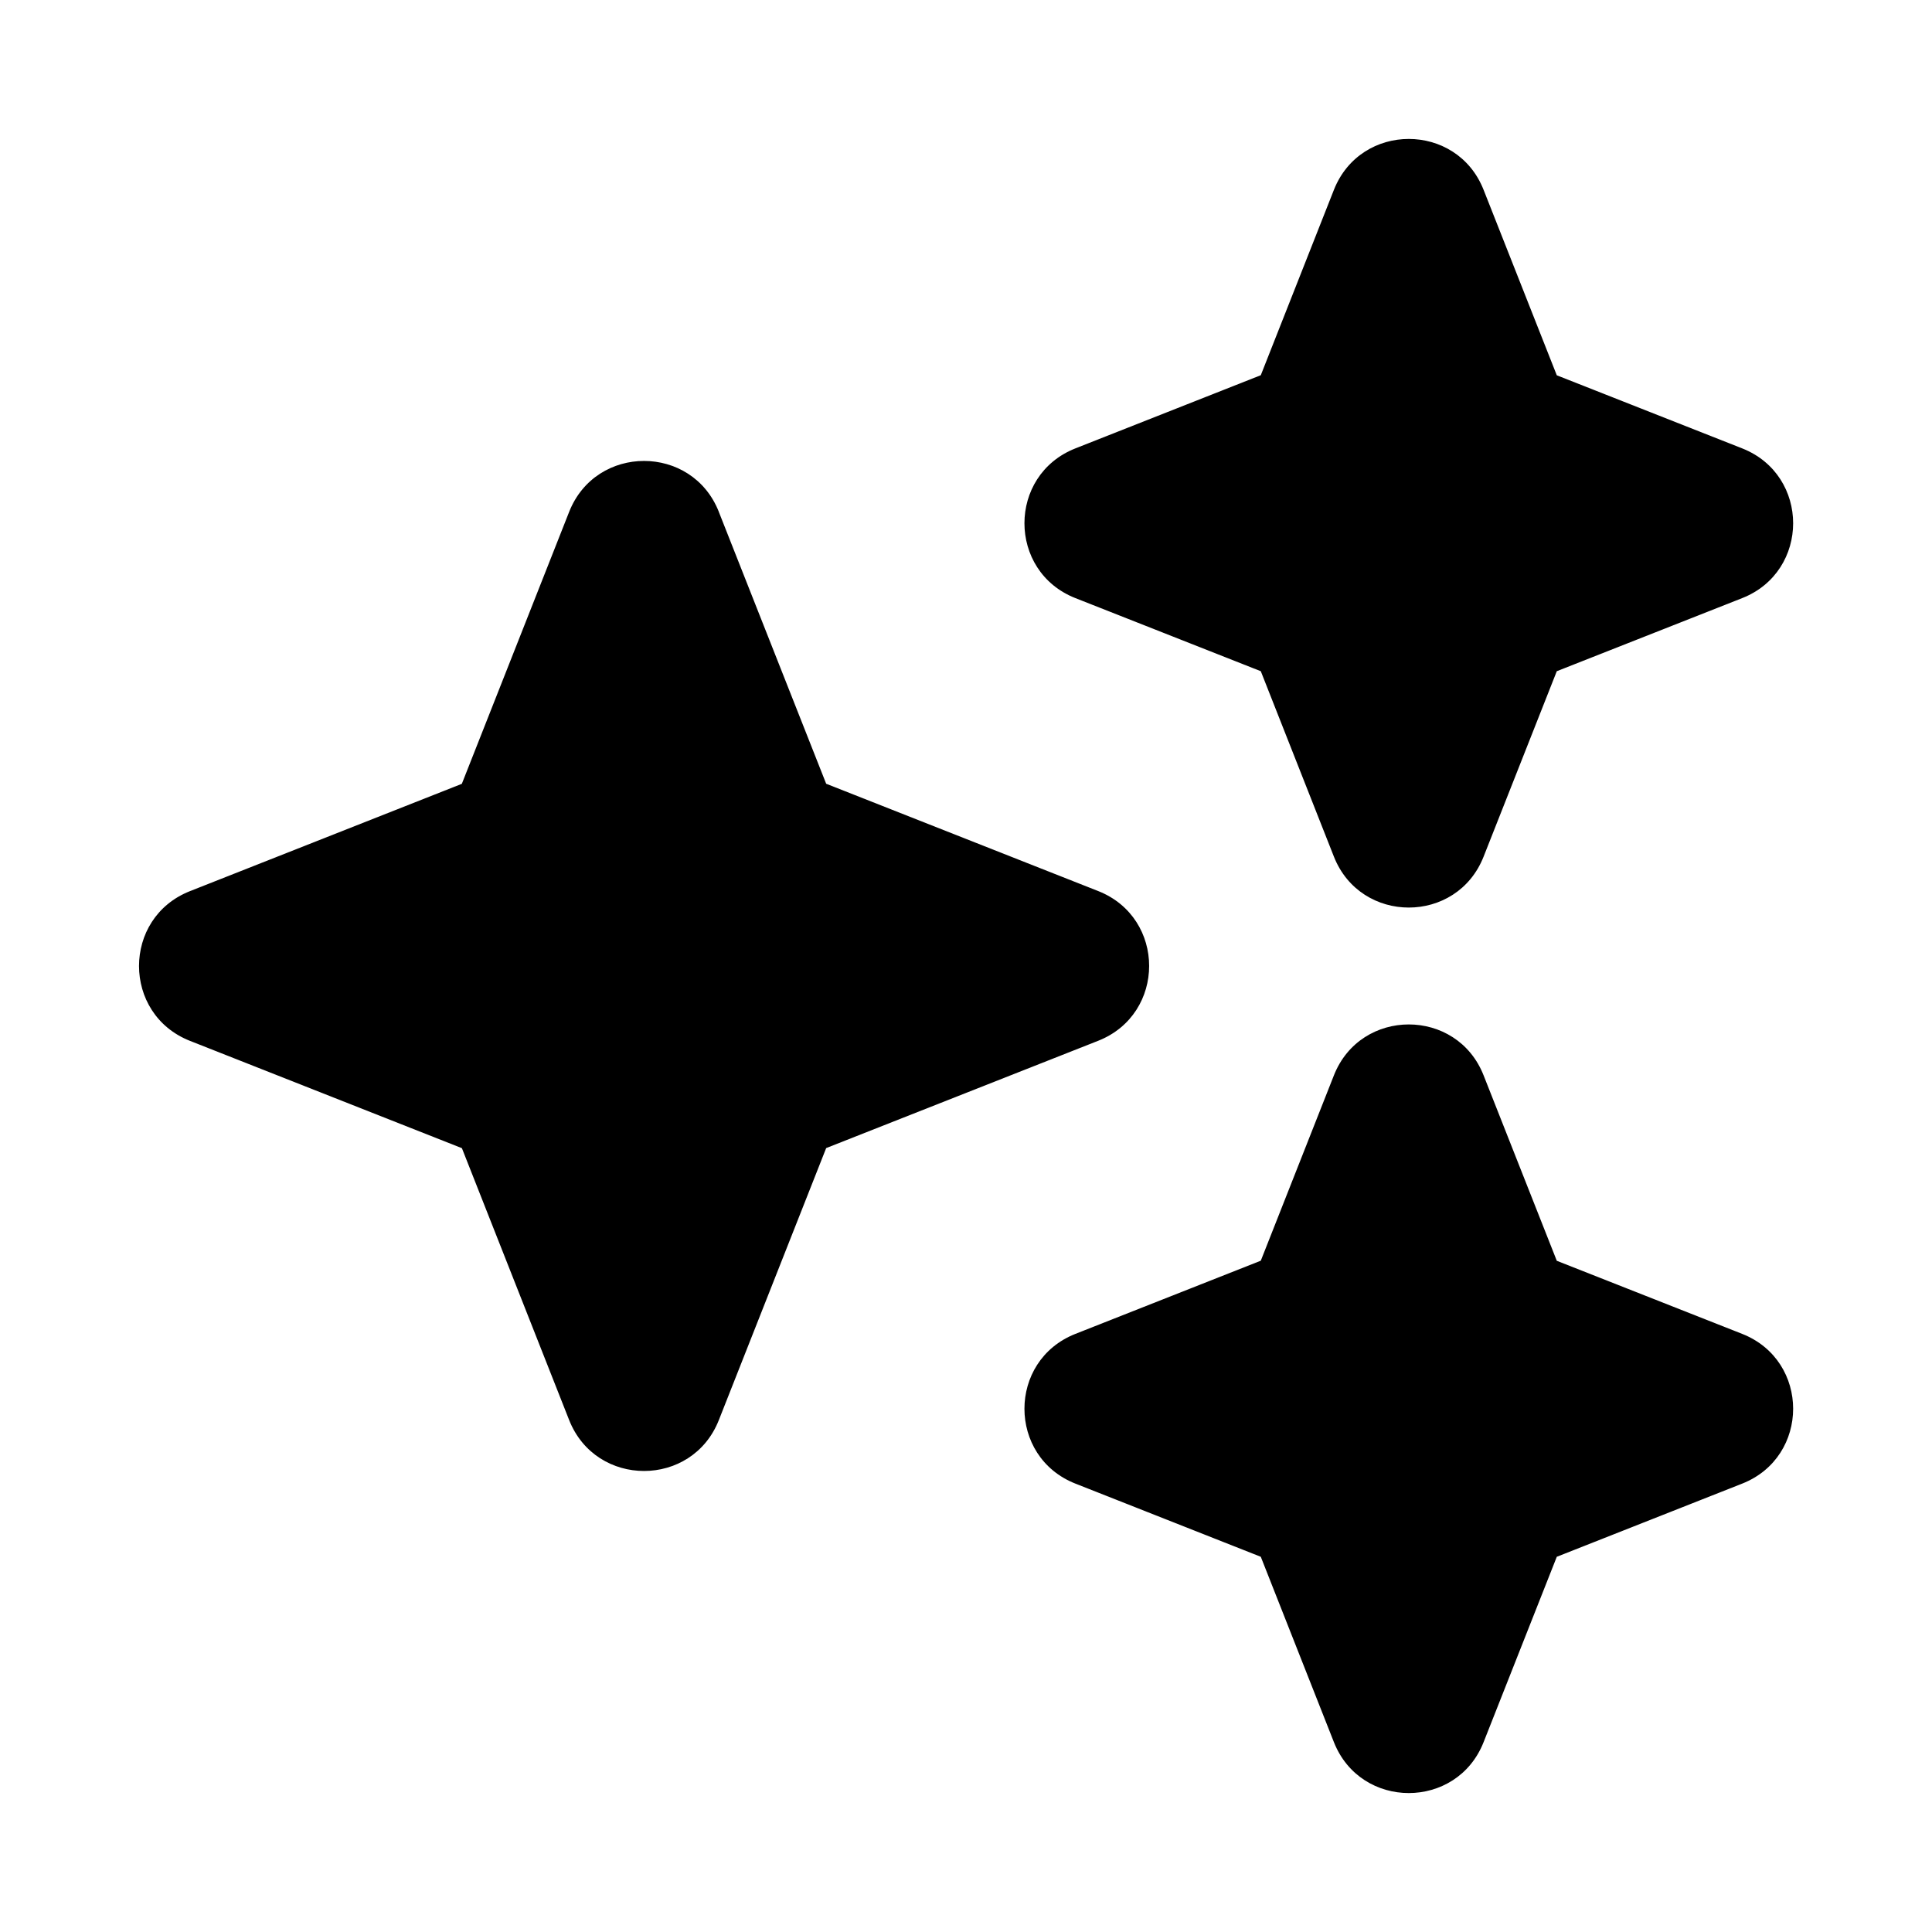 <svg xmlns="http://www.w3.org/2000/svg" width="24" height="24" fill="currentColor" viewBox="0 0 24 24">
  <path d="M16.57 2.359c.333-.844 1.528-.844 1.86 0l.909 2.303 2.303.908c.844.333.844 1.527 0 1.86l-2.303.908-.909 2.303c-.332.844-1.527.844-1.86 0l-.908-2.303-2.303-.908c-.844-.333-.844-1.527 0-1.86l2.303-.909.908-2.302Zm0 11c.333-.844 1.528-.844 1.86 0l.909 2.303 2.303.908c.844.333.844 1.527 0 1.86l-2.303.909-.909 2.302c-.332.844-1.527.844-1.86 0l-.908-2.302-2.303-.909c-.844-.333-.844-1.527 0-1.86l2.303-.909.908-2.302Zm-7.64-7c-.332-.844-1.527-.844-1.86 0L5.737 9.737 2.36 11.07c-.844.333-.844 1.527 0 1.86l3.378 1.333L7.07 17.64c.333.844 1.528.844 1.86 0l1.333-3.378 3.379-1.333c.844-.333.844-1.527 0-1.86l-3.379-1.333L8.93 6.36Z"/>
</svg>
